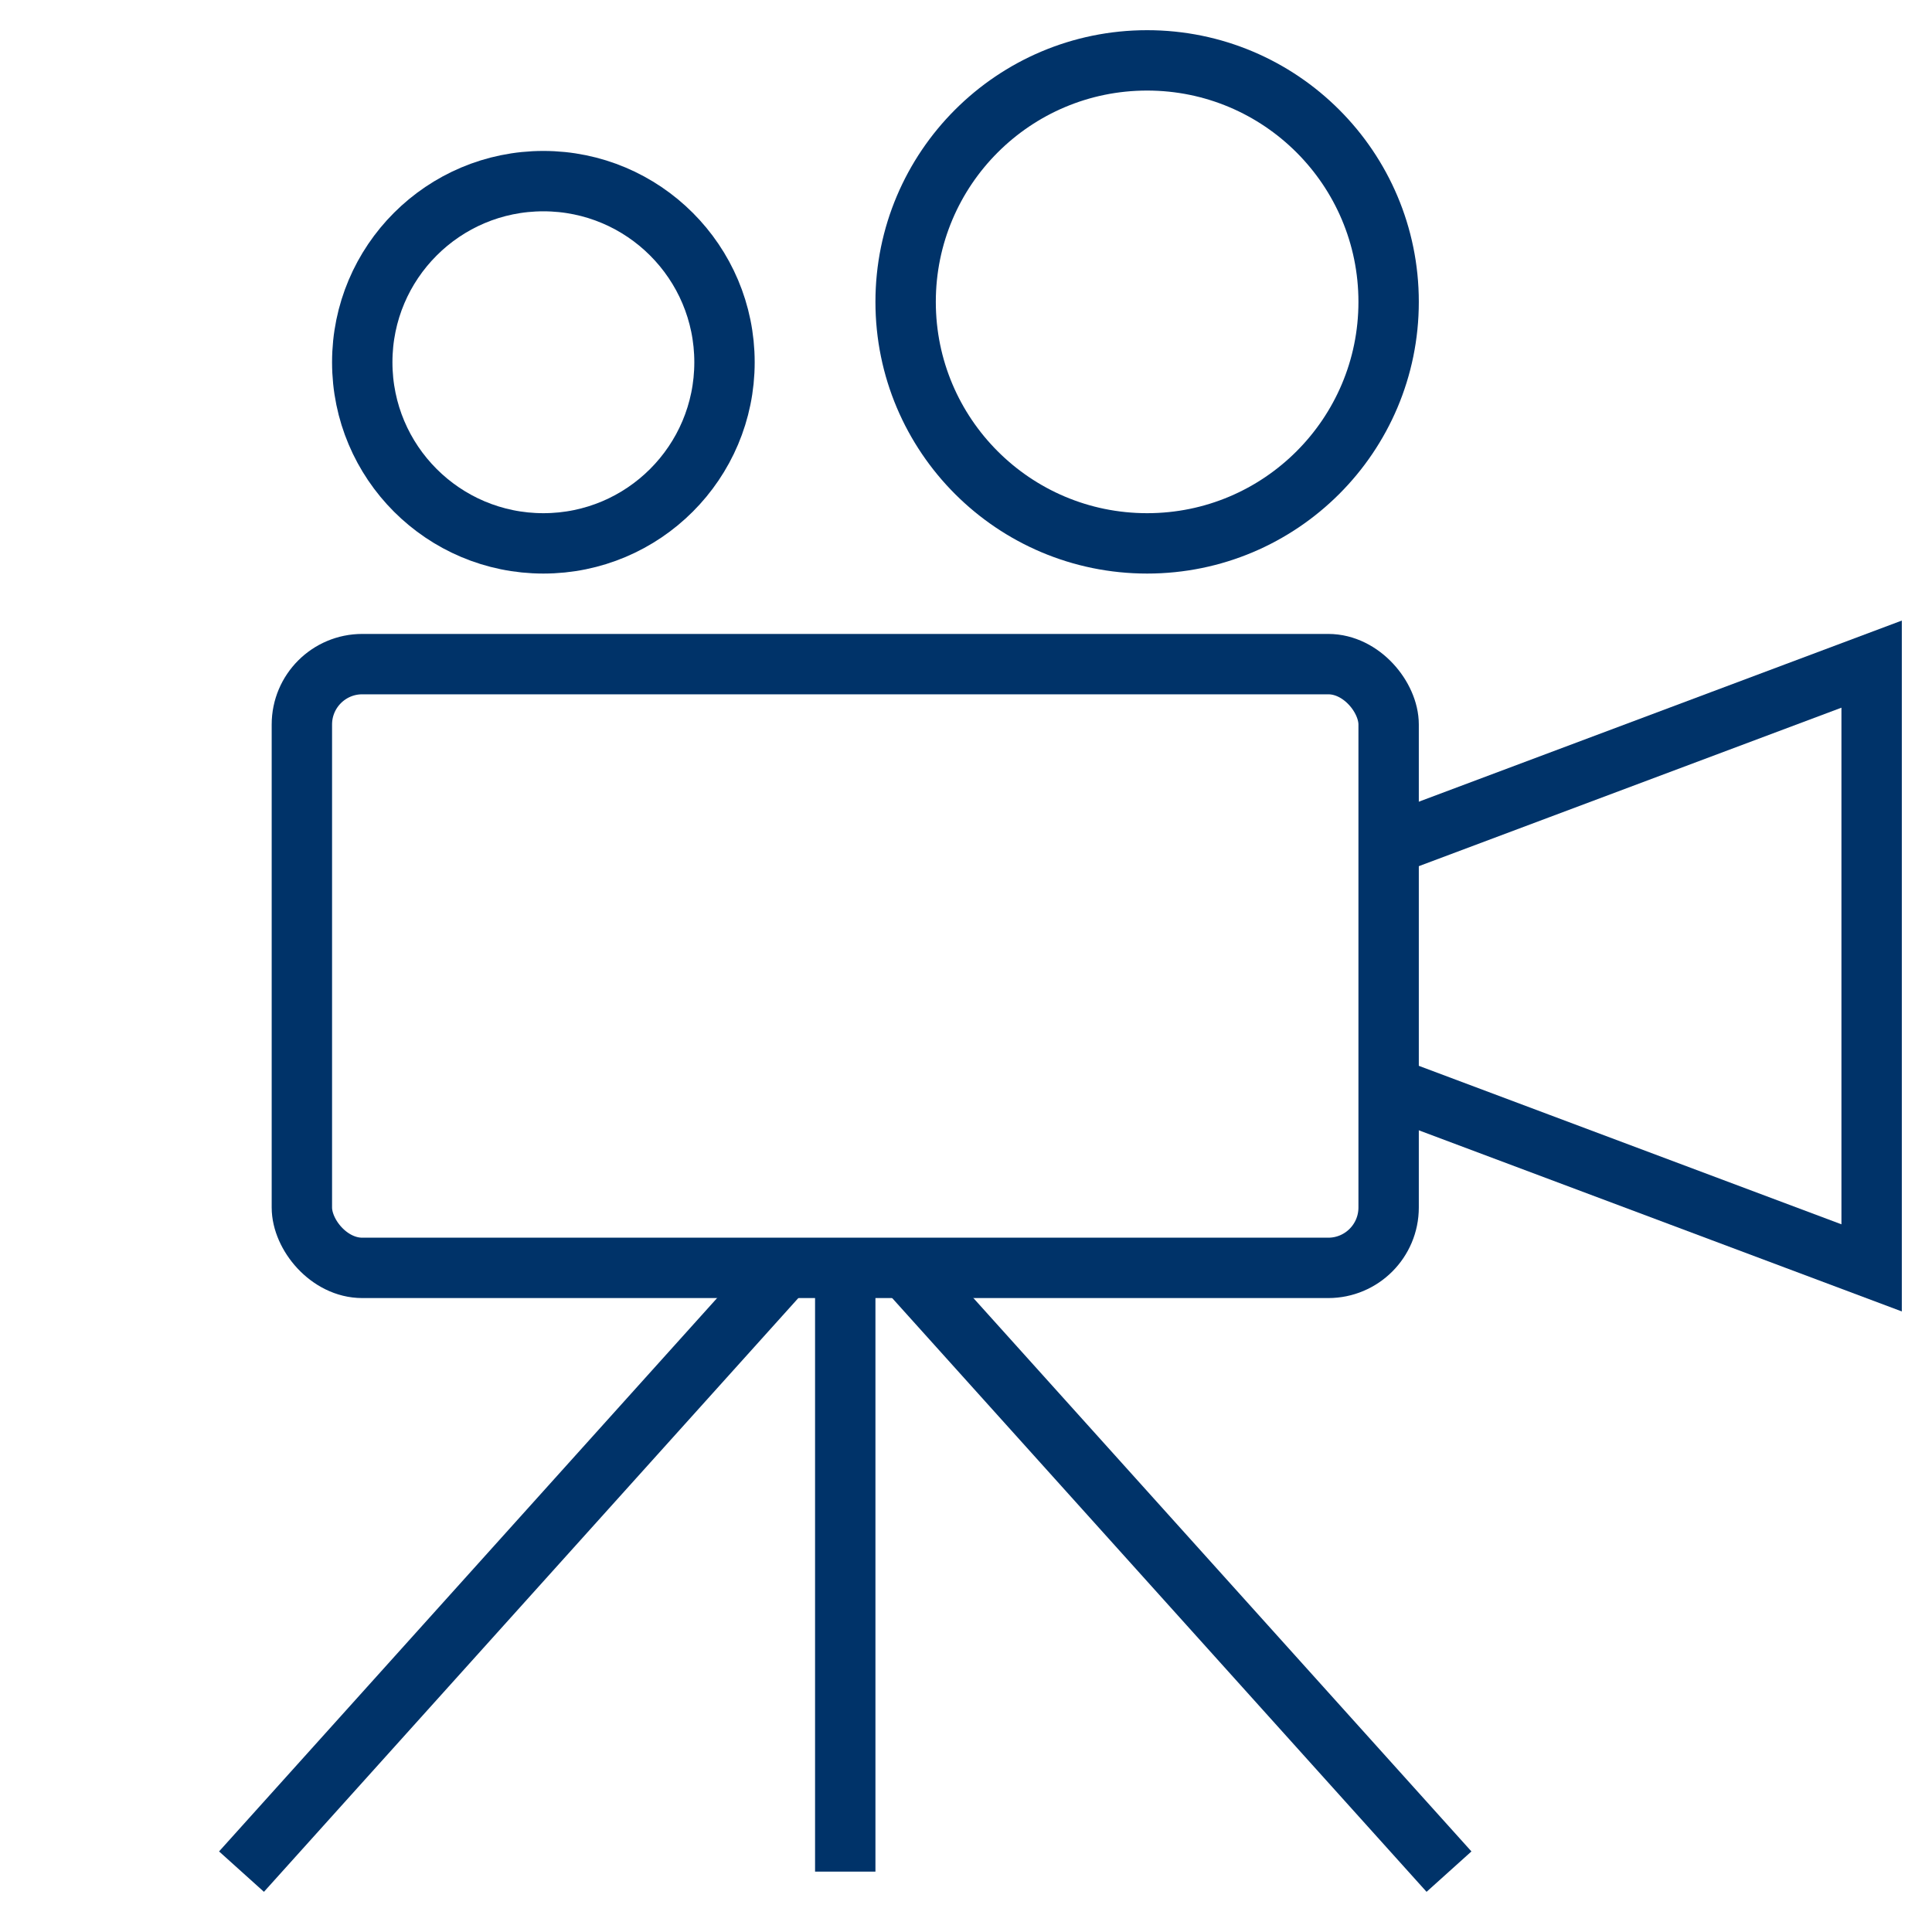 <?xml version="1.0" encoding="UTF-8"?>
<svg xmlns="http://www.w3.org/2000/svg" aria-describedby="desc" aria-labelledby="title" viewBox="0 0 64 64"><path fill="none" stroke="#003369" stroke-miterlimit="10" stroke-width="2" d="M28 42v20m-2-20L8 62m22-20l18 20" data-name="layer2" style="stroke: #003369;"/><path fill="none" stroke="#003369" stroke-miterlimit="10" stroke-width="2" d="M46 28l16-6v20l-16-6" data-name="layer1" style="stroke: #003369;"/><rect width="36" height="20" x="10" y="22" fill="none" stroke="#003369" stroke-miterlimit="10" stroke-width="2" data-name="layer1" rx="2" ry="2" style="stroke: #003369;"/><circle cx="38" cy="10" r="8" fill="none" stroke="#003369" stroke-miterlimit="10" stroke-width="2" data-name="layer1" style="stroke: #003369;"/><circle cx="18" cy="12" r="6" fill="none" stroke="#003369" stroke-miterlimit="10" stroke-width="2" data-name="layer1" style="stroke: #003369;"/></svg>
